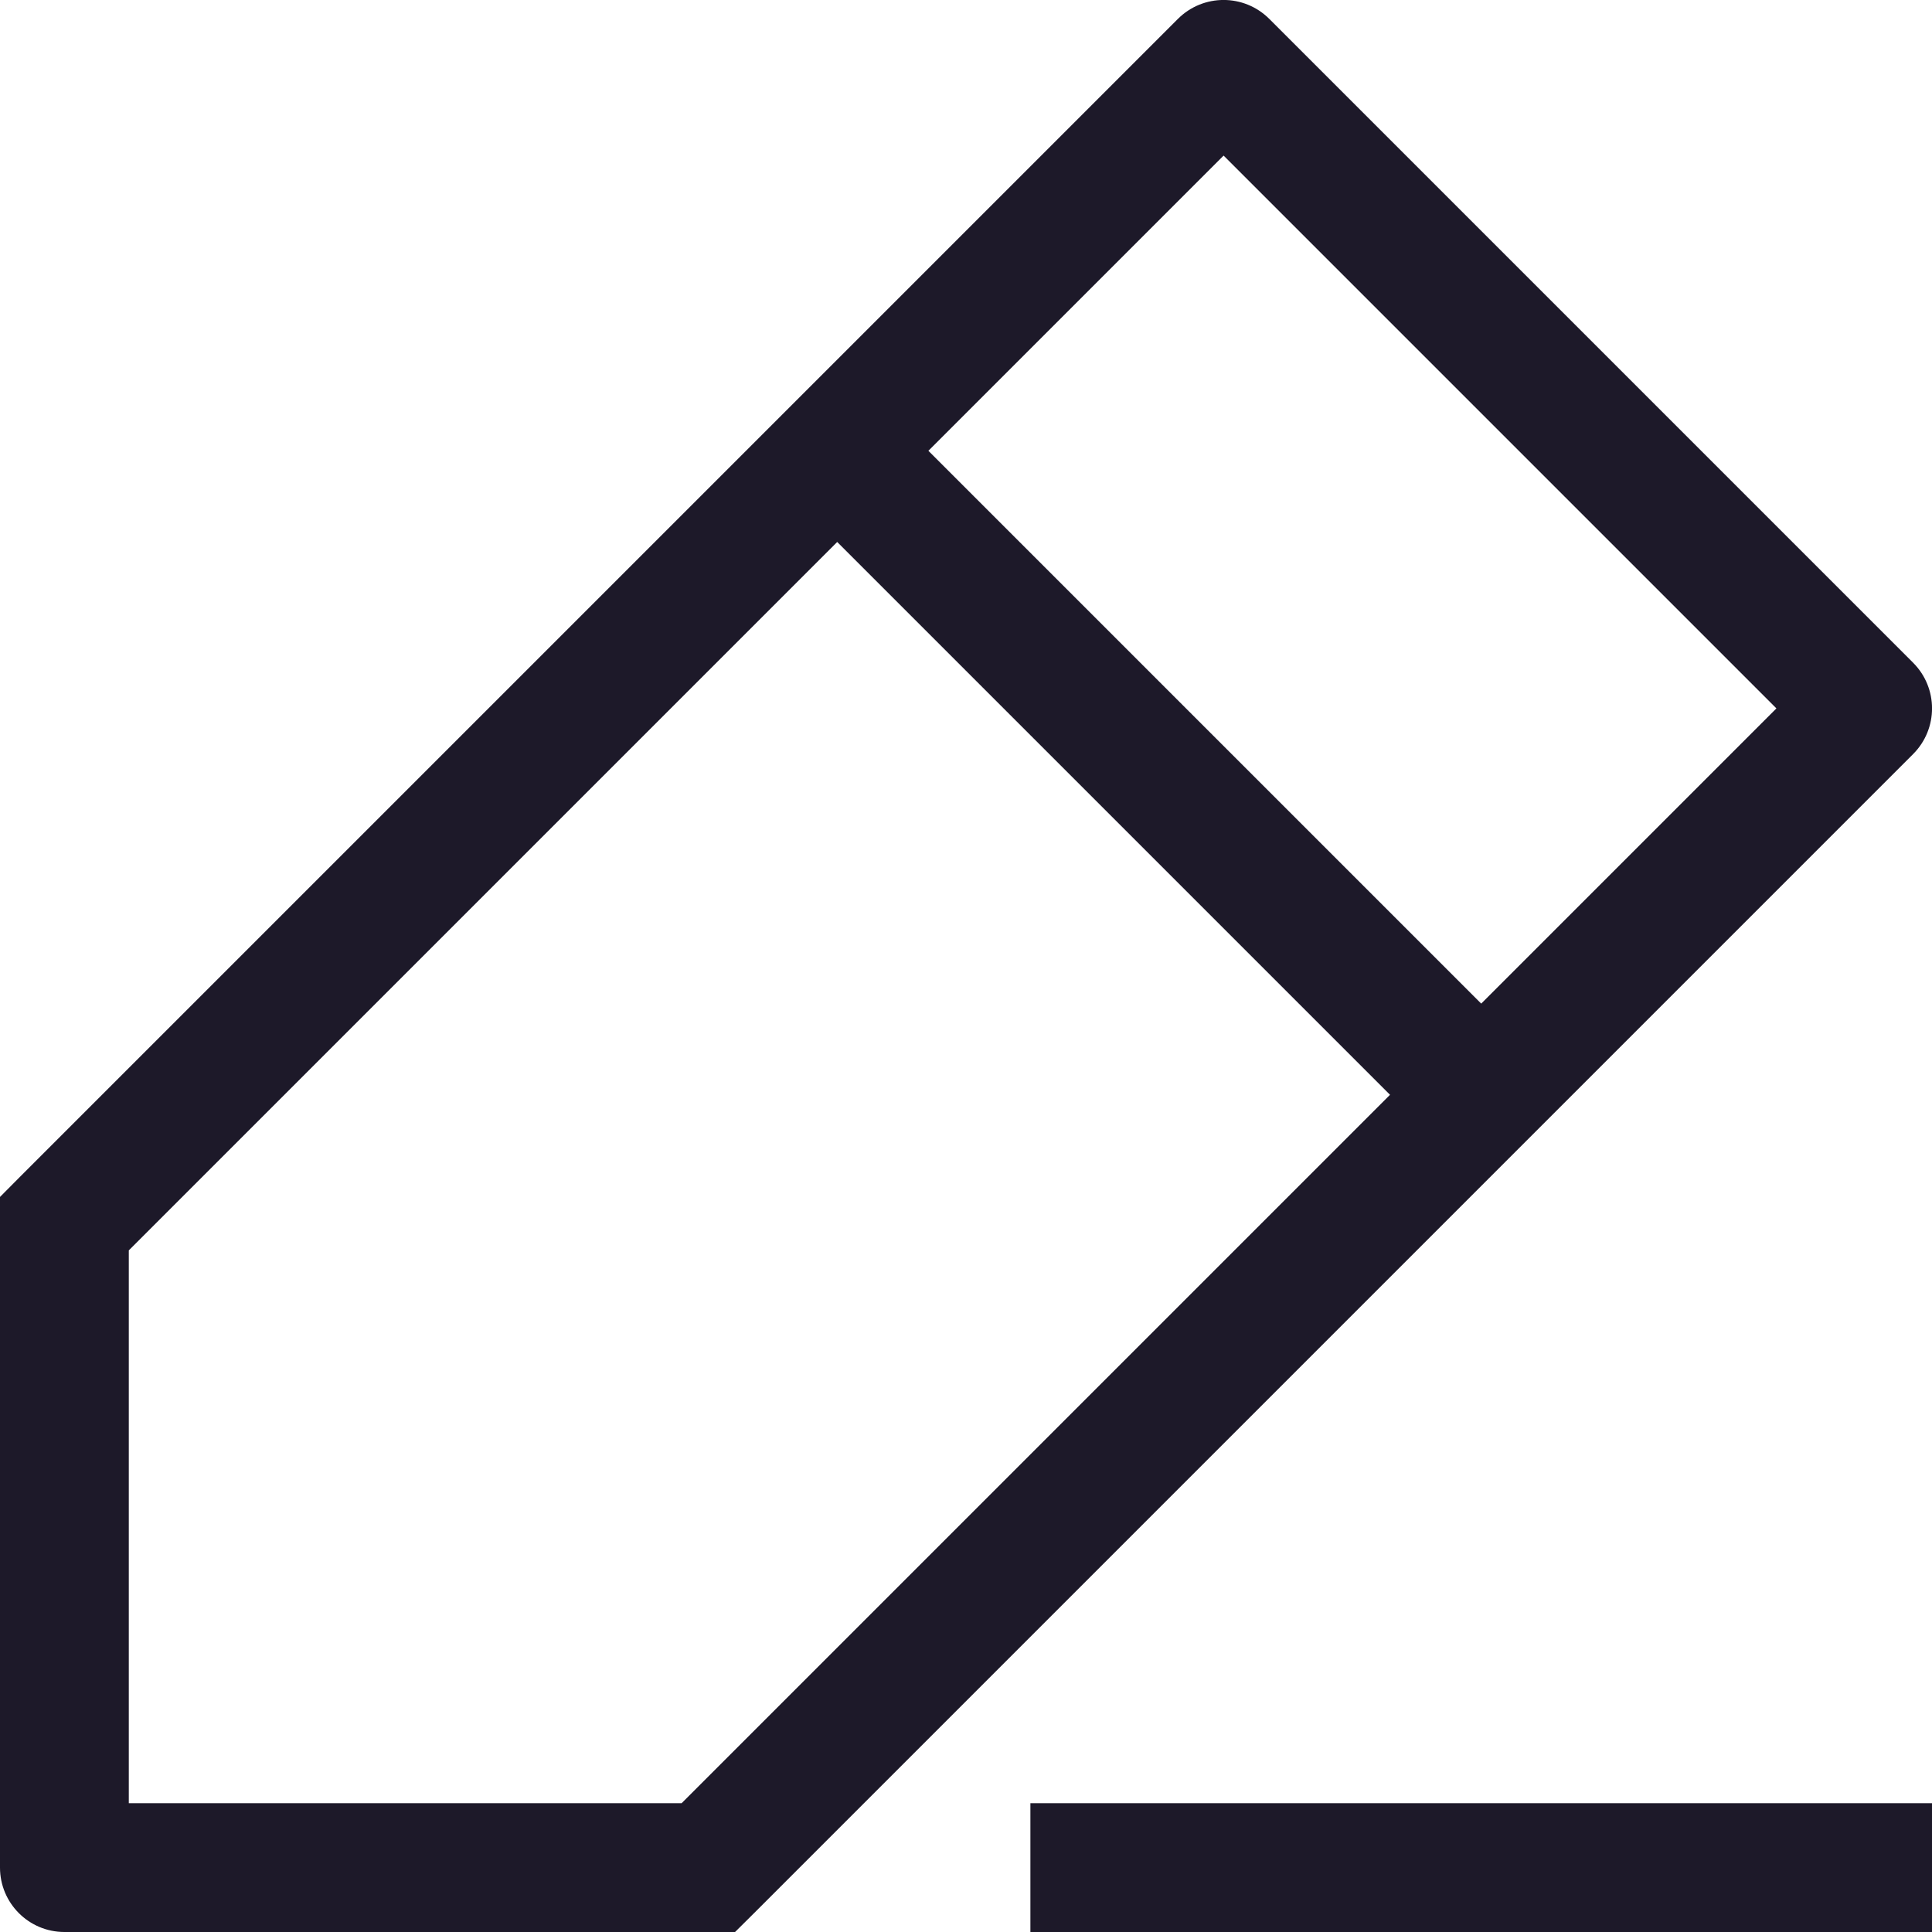 <svg width="15" height="15" viewBox="0 0 15 15" fill="none" xmlns="http://www.w3.org/2000/svg">
<path d="M0.5 9.5L0.146 9.146L0 9.293V9.5H0.5ZM9.5 0.5L9.854 0.146C9.658 -0.049 9.342 -0.049 9.146 0.146L9.5 0.5ZM14.5 5.5L14.854 5.854C15.049 5.658 15.049 5.342 14.854 5.146L14.5 5.5ZM5.5 14.5V15H5.707L5.854 14.854L5.5 14.5ZM0.5 14.5H0C0 14.776 0.224 15 0.5 15L0.5 14.5ZM0.854 9.854L9.854 0.854L9.146 0.146L0.146 9.146L0.854 9.854ZM9.146 0.854L14.146 5.854L14.854 5.146L9.854 0.146L9.146 0.854ZM14.146 5.146L5.146 14.146L5.854 14.854L14.854 5.854L14.146 5.146ZM5.5 14H0.5V15H5.5V14ZM1 14.5V9.5H0V14.5H1ZM6.146 3.854L11.146 8.854L11.854 8.146L6.854 3.146L6.146 3.854ZM8 15H15V14H8V15Z" fill="#1D1929"/>
</svg>
